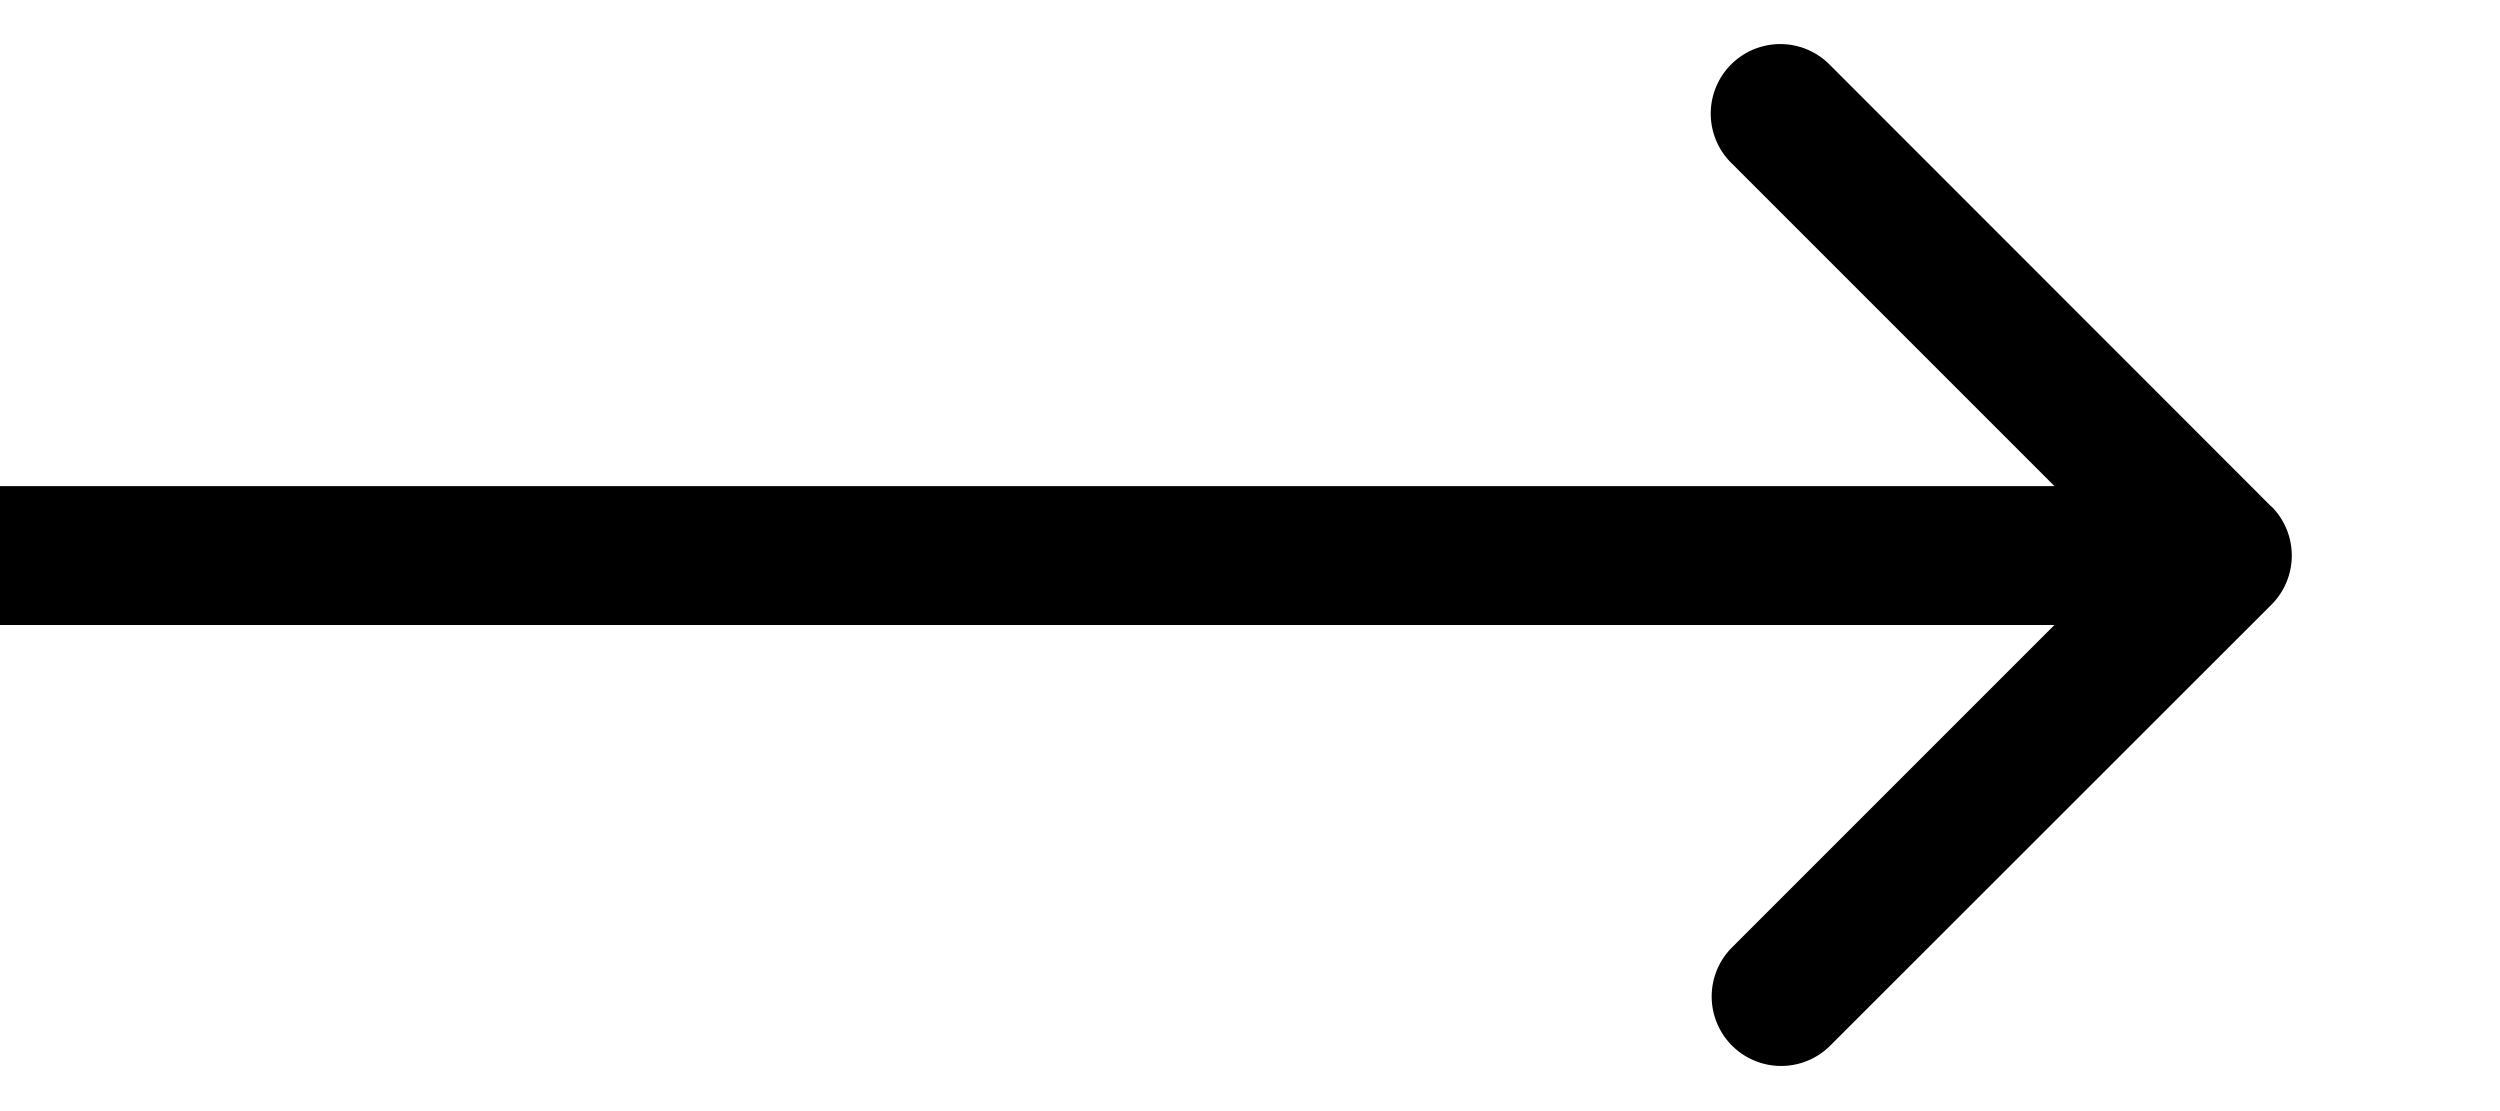 <svg xmlns="http://www.w3.org/2000/svg" fill="none" viewBox="0 0 9 4"><path fill="#000" d="M8.177 1.823a.25.25 0 010 .354l-1.591 1.59a.25.25 0 01-.354-.353L7.646 2 6.232.586a.25.25 0 11.354-.354l1.59 1.591zM0 1.75h8v.5H0v-.5z"/></svg>